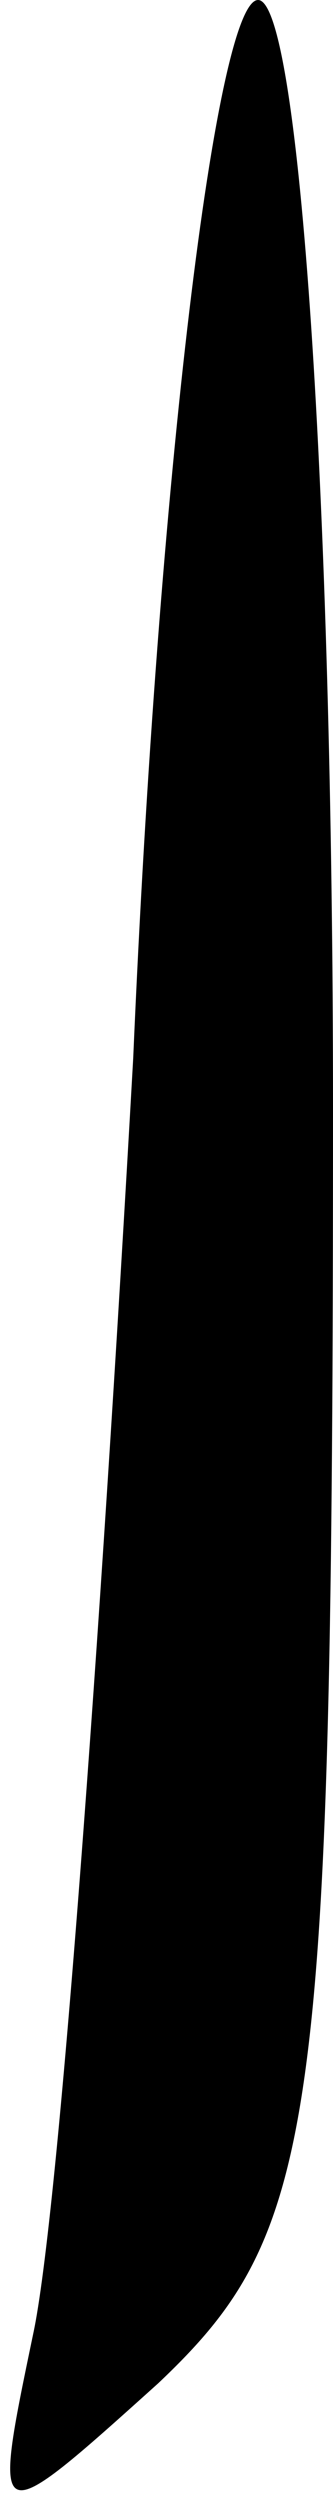 <?xml version="1.0" standalone="no"?>
<!DOCTYPE svg PUBLIC "-//W3C//DTD SVG 20010904//EN"
 "http://www.w3.org/TR/2001/REC-SVG-20010904/DTD/svg10.dtd">
<svg version="1.0" xmlns="http://www.w3.org/2000/svg"
 width="4pt" height="30pt" viewBox="0 0 4 30"
 preserveAspectRatio="xMidYMid meet">
<g transform="translate(0,30) scale(0.1,-0.1)"
fill="#000000" stroke="none">
<path fill="#000000" stroke="none" d="M16 173 c-4 -71 -9 -139 -12 -153 -5
-24 -5 -24 15 -6 19 18 21 30 21 153 0 73 -4 133 -9 133 -5 0 -12 -57 -15
-127z"/>
</g>
</svg>
